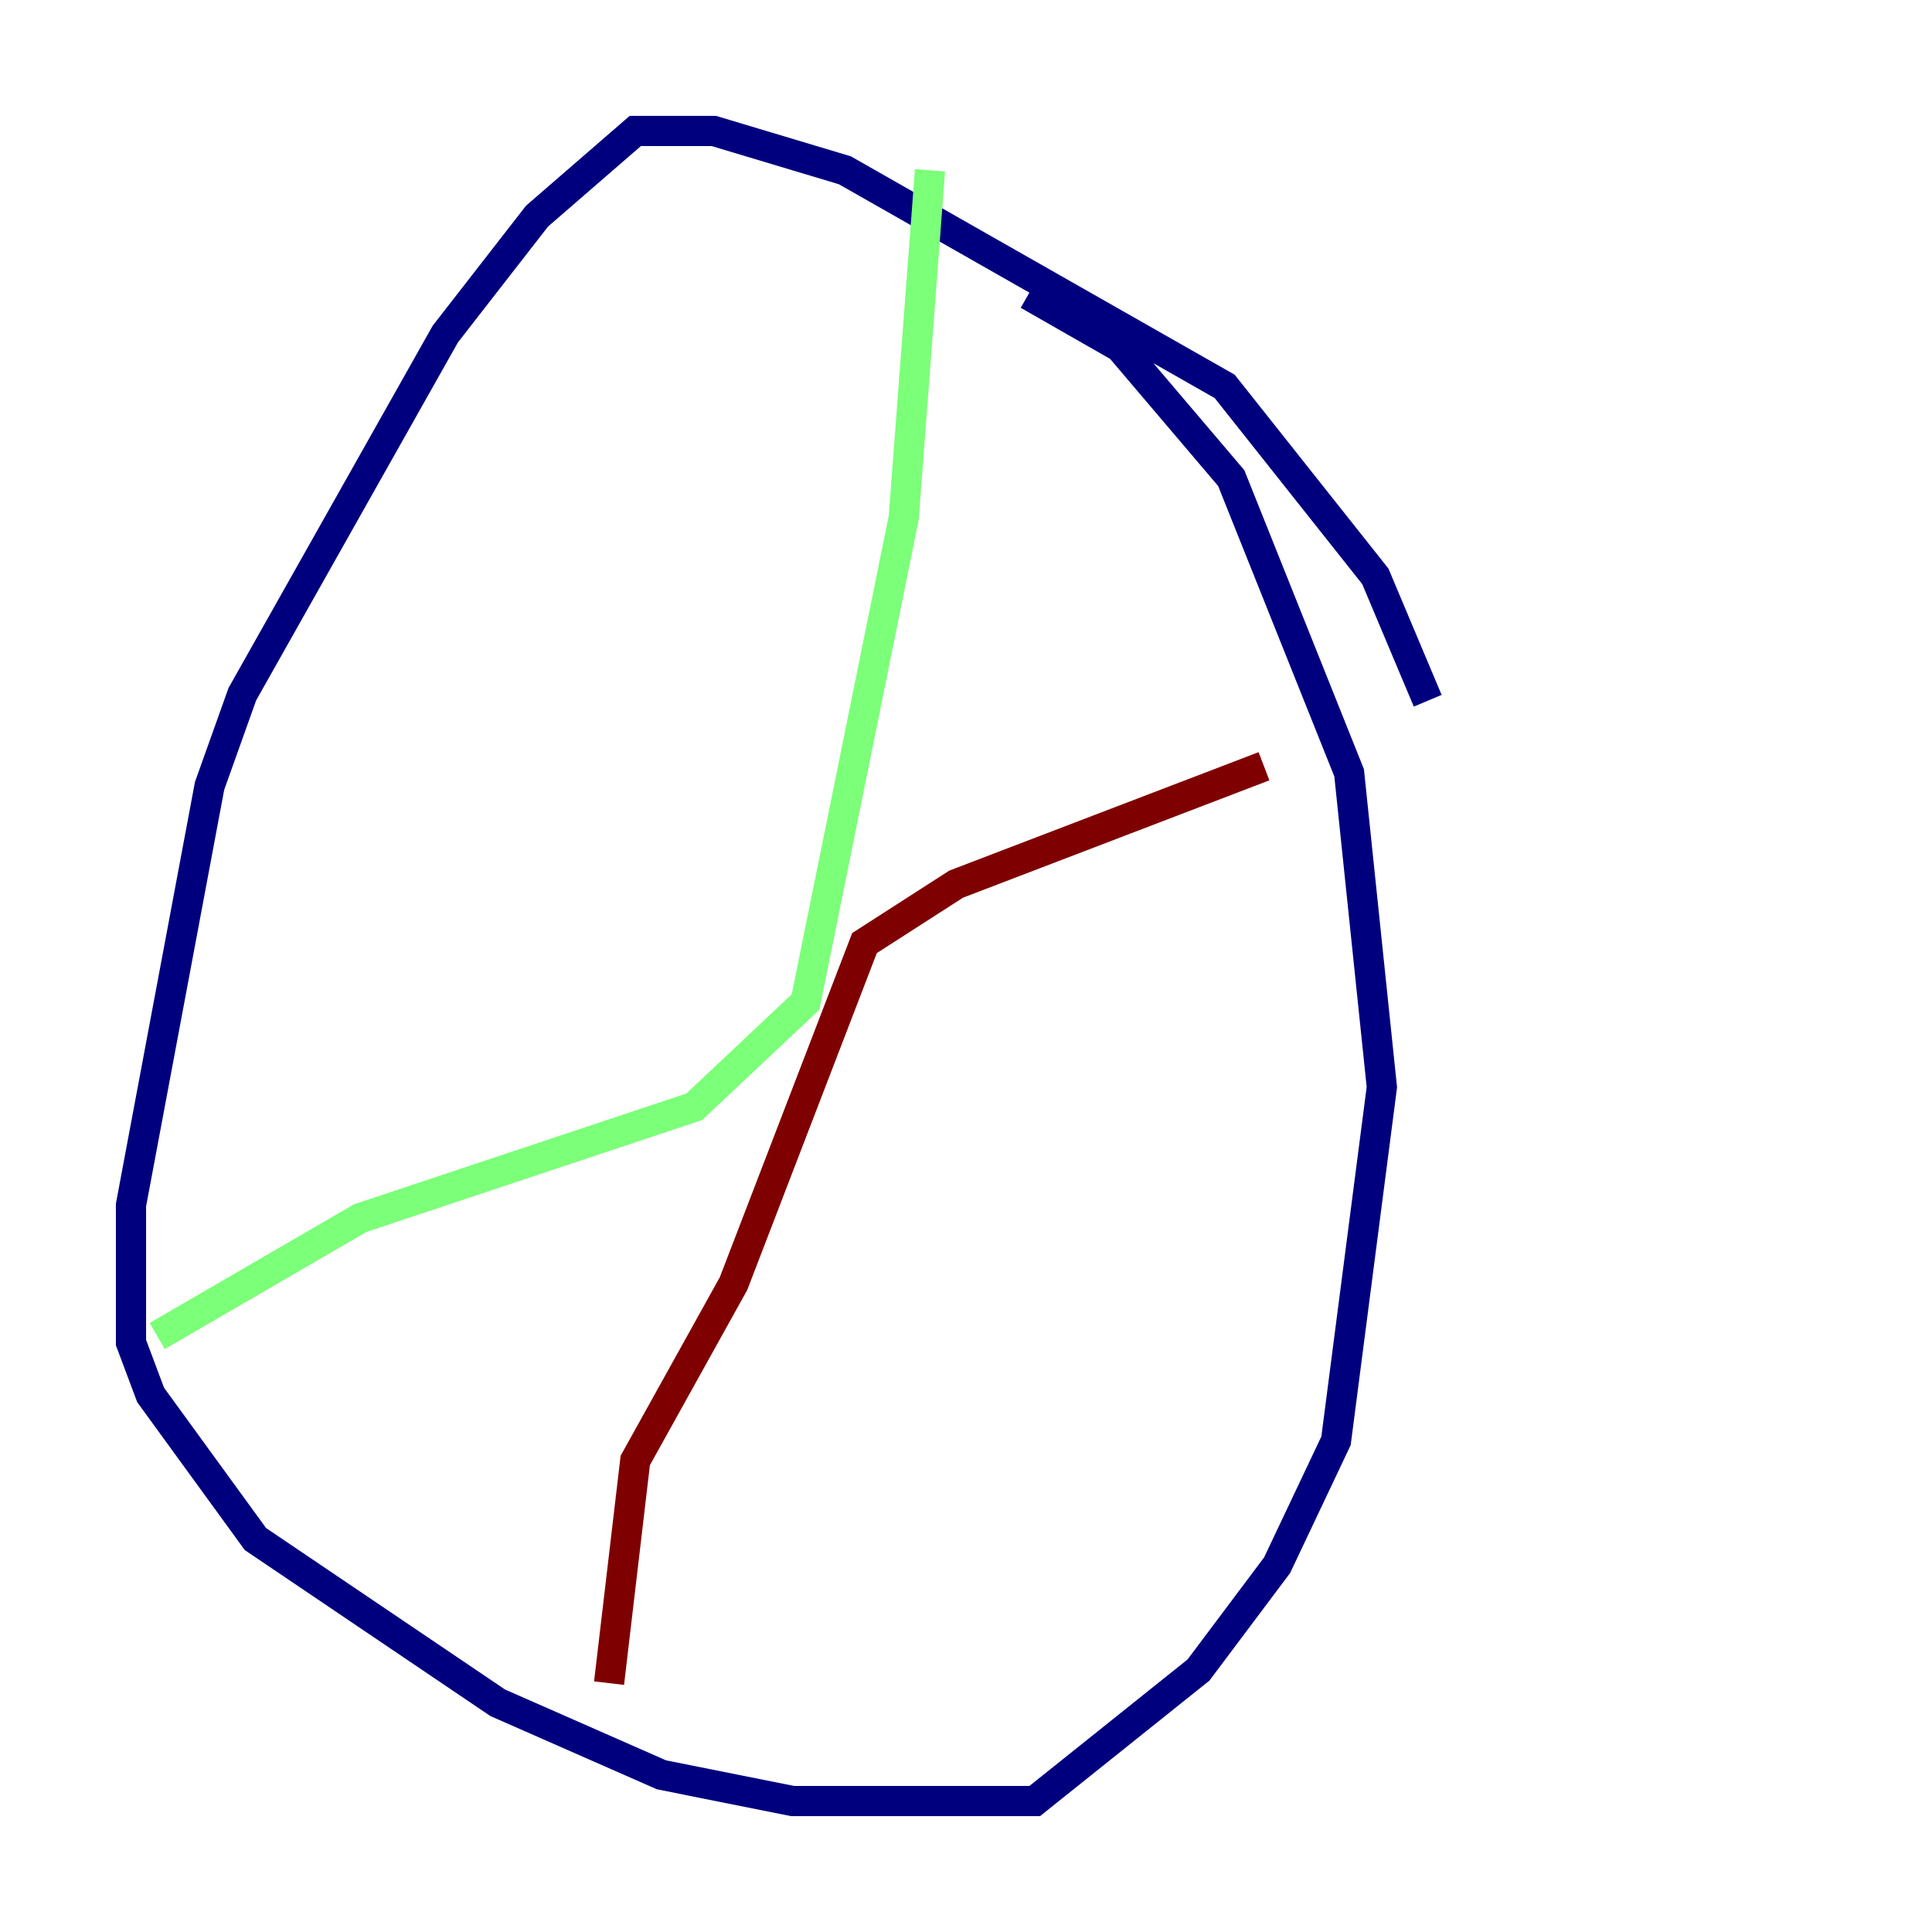<?xml version="1.0" encoding="utf-8" ?>
<svg baseProfile="tiny" height="128" version="1.2" viewBox="0,0,128,128" width="128" xmlns="http://www.w3.org/2000/svg" xmlns:ev="http://www.w3.org/2001/xml-events" xmlns:xlink="http://www.w3.org/1999/xlink"><defs /><polyline fill="none" points="94.59,46.427 91.119,38.183 81.139,25.6 55.973,11.281 47.295,8.678 42.088,8.678 35.58,14.319 29.505,22.129 16.054,45.993 13.885,52.068 8.678,79.837 8.678,88.949 9.98,92.42 16.922,101.966 32.976,112.814 43.824,117.586 52.502,119.322 68.556,119.322 79.403,110.644 84.61,103.702 88.515,95.458 91.552,72.027 89.383,51.2 81.573,31.675 74.197,22.997 68.122,19.525" stroke="#00007f" stroke-width="2" /><polyline fill="none" points="61.614,11.281 59.878,34.278 53.37,66.386 45.993,73.329 23.864,80.705 10.414,88.515" stroke="#7cff79" stroke-width="2" /><polyline fill="none" points="40.352,111.512 42.088,96.759 48.597,85.044 57.275,62.481 63.349,58.576 83.742,50.766" stroke="#7f0000" stroke-width="2" /></svg>